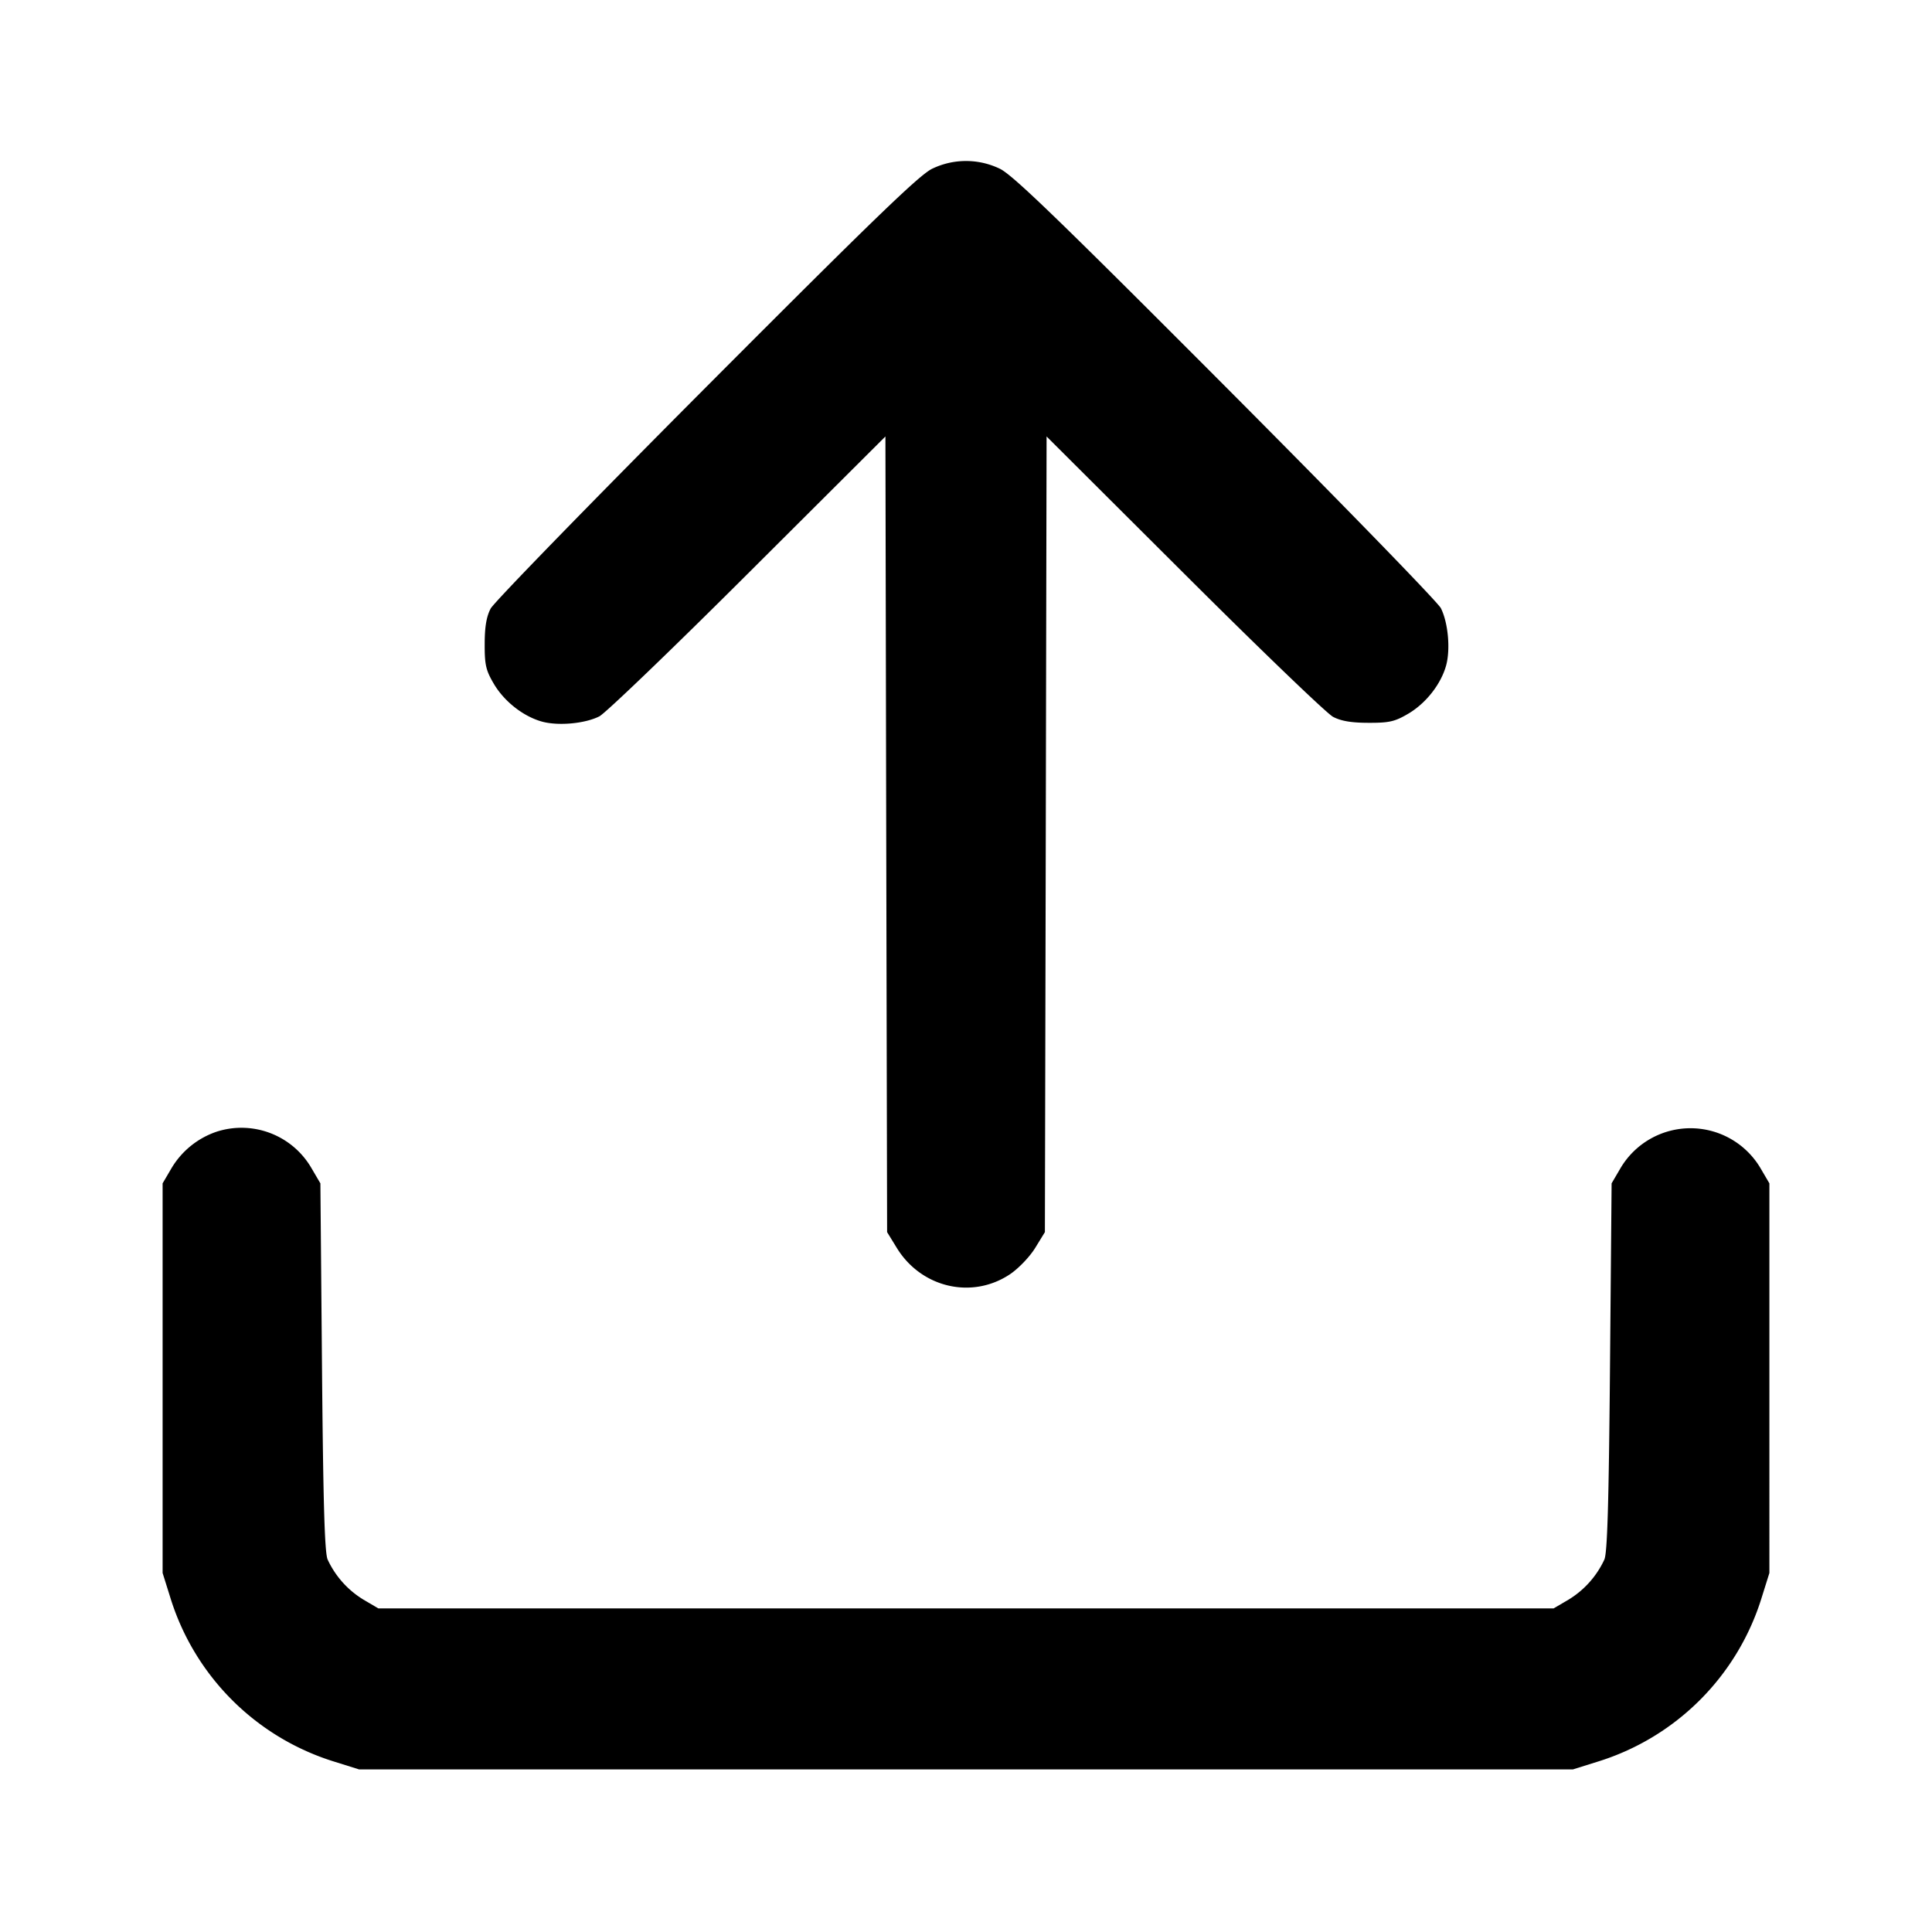 <svg xmlns="http://www.w3.org/2000/svg" width="24" height="24" fill="none" stroke="currentColor" stroke-width="2" stroke-linecap="round" stroke-linejoin="round"><path d="M11.58 2.096c-.159.076-.729.627-2.806 2.71C7.341 6.244 6.135 7.483 6.095 7.56c-.052.099-.074.228-.074.44-.001.258.015.327.112.492.13.222.369.409.603.473.203.054.531.024.709-.066.074-.037.904-.834 1.844-1.772l1.71-1.705.01 4.942.011 4.942.121.197c.305.496.936.641 1.407.325.106-.072.243-.215.311-.325l.121-.197.011-4.942.01-4.942 1.71 1.705c.94.938 1.772 1.738 1.849 1.778.099.052.228.074.44.074.258.001.327-.015.492-.112.222-.13.409-.369.473-.603.054-.202.024-.53-.066-.709-.037-.074-1.24-1.311-2.673-2.749-2.077-2.083-2.647-2.634-2.806-2.71a.967.967 0 0 0-.84 0M2.695 14.057a1.04 1.04 0 0 0-.567.459l-.108.184v4.84l.094.3a3.086 3.086 0 0 0 2.046 2.046l.3.094h15.08l.3-.094a3.086 3.086 0 0 0 2.046-2.046l.094-.3V14.7l-.109-.186a1.01 1.01 0 0 0-1.742 0l-.109.186-.02 2.28c-.015 1.701-.033 2.309-.07 2.393a1.146 1.146 0 0 1-.446.499l-.184.108H4.7l-.184-.108a1.146 1.146 0 0 1-.446-.499c-.037-.084-.055-.692-.07-2.393l-.02-2.28-.108-.184a1.005 1.005 0 0 0-1.177-.459" fill-rule="evenodd" fill="#000" stroke="none"/></svg>